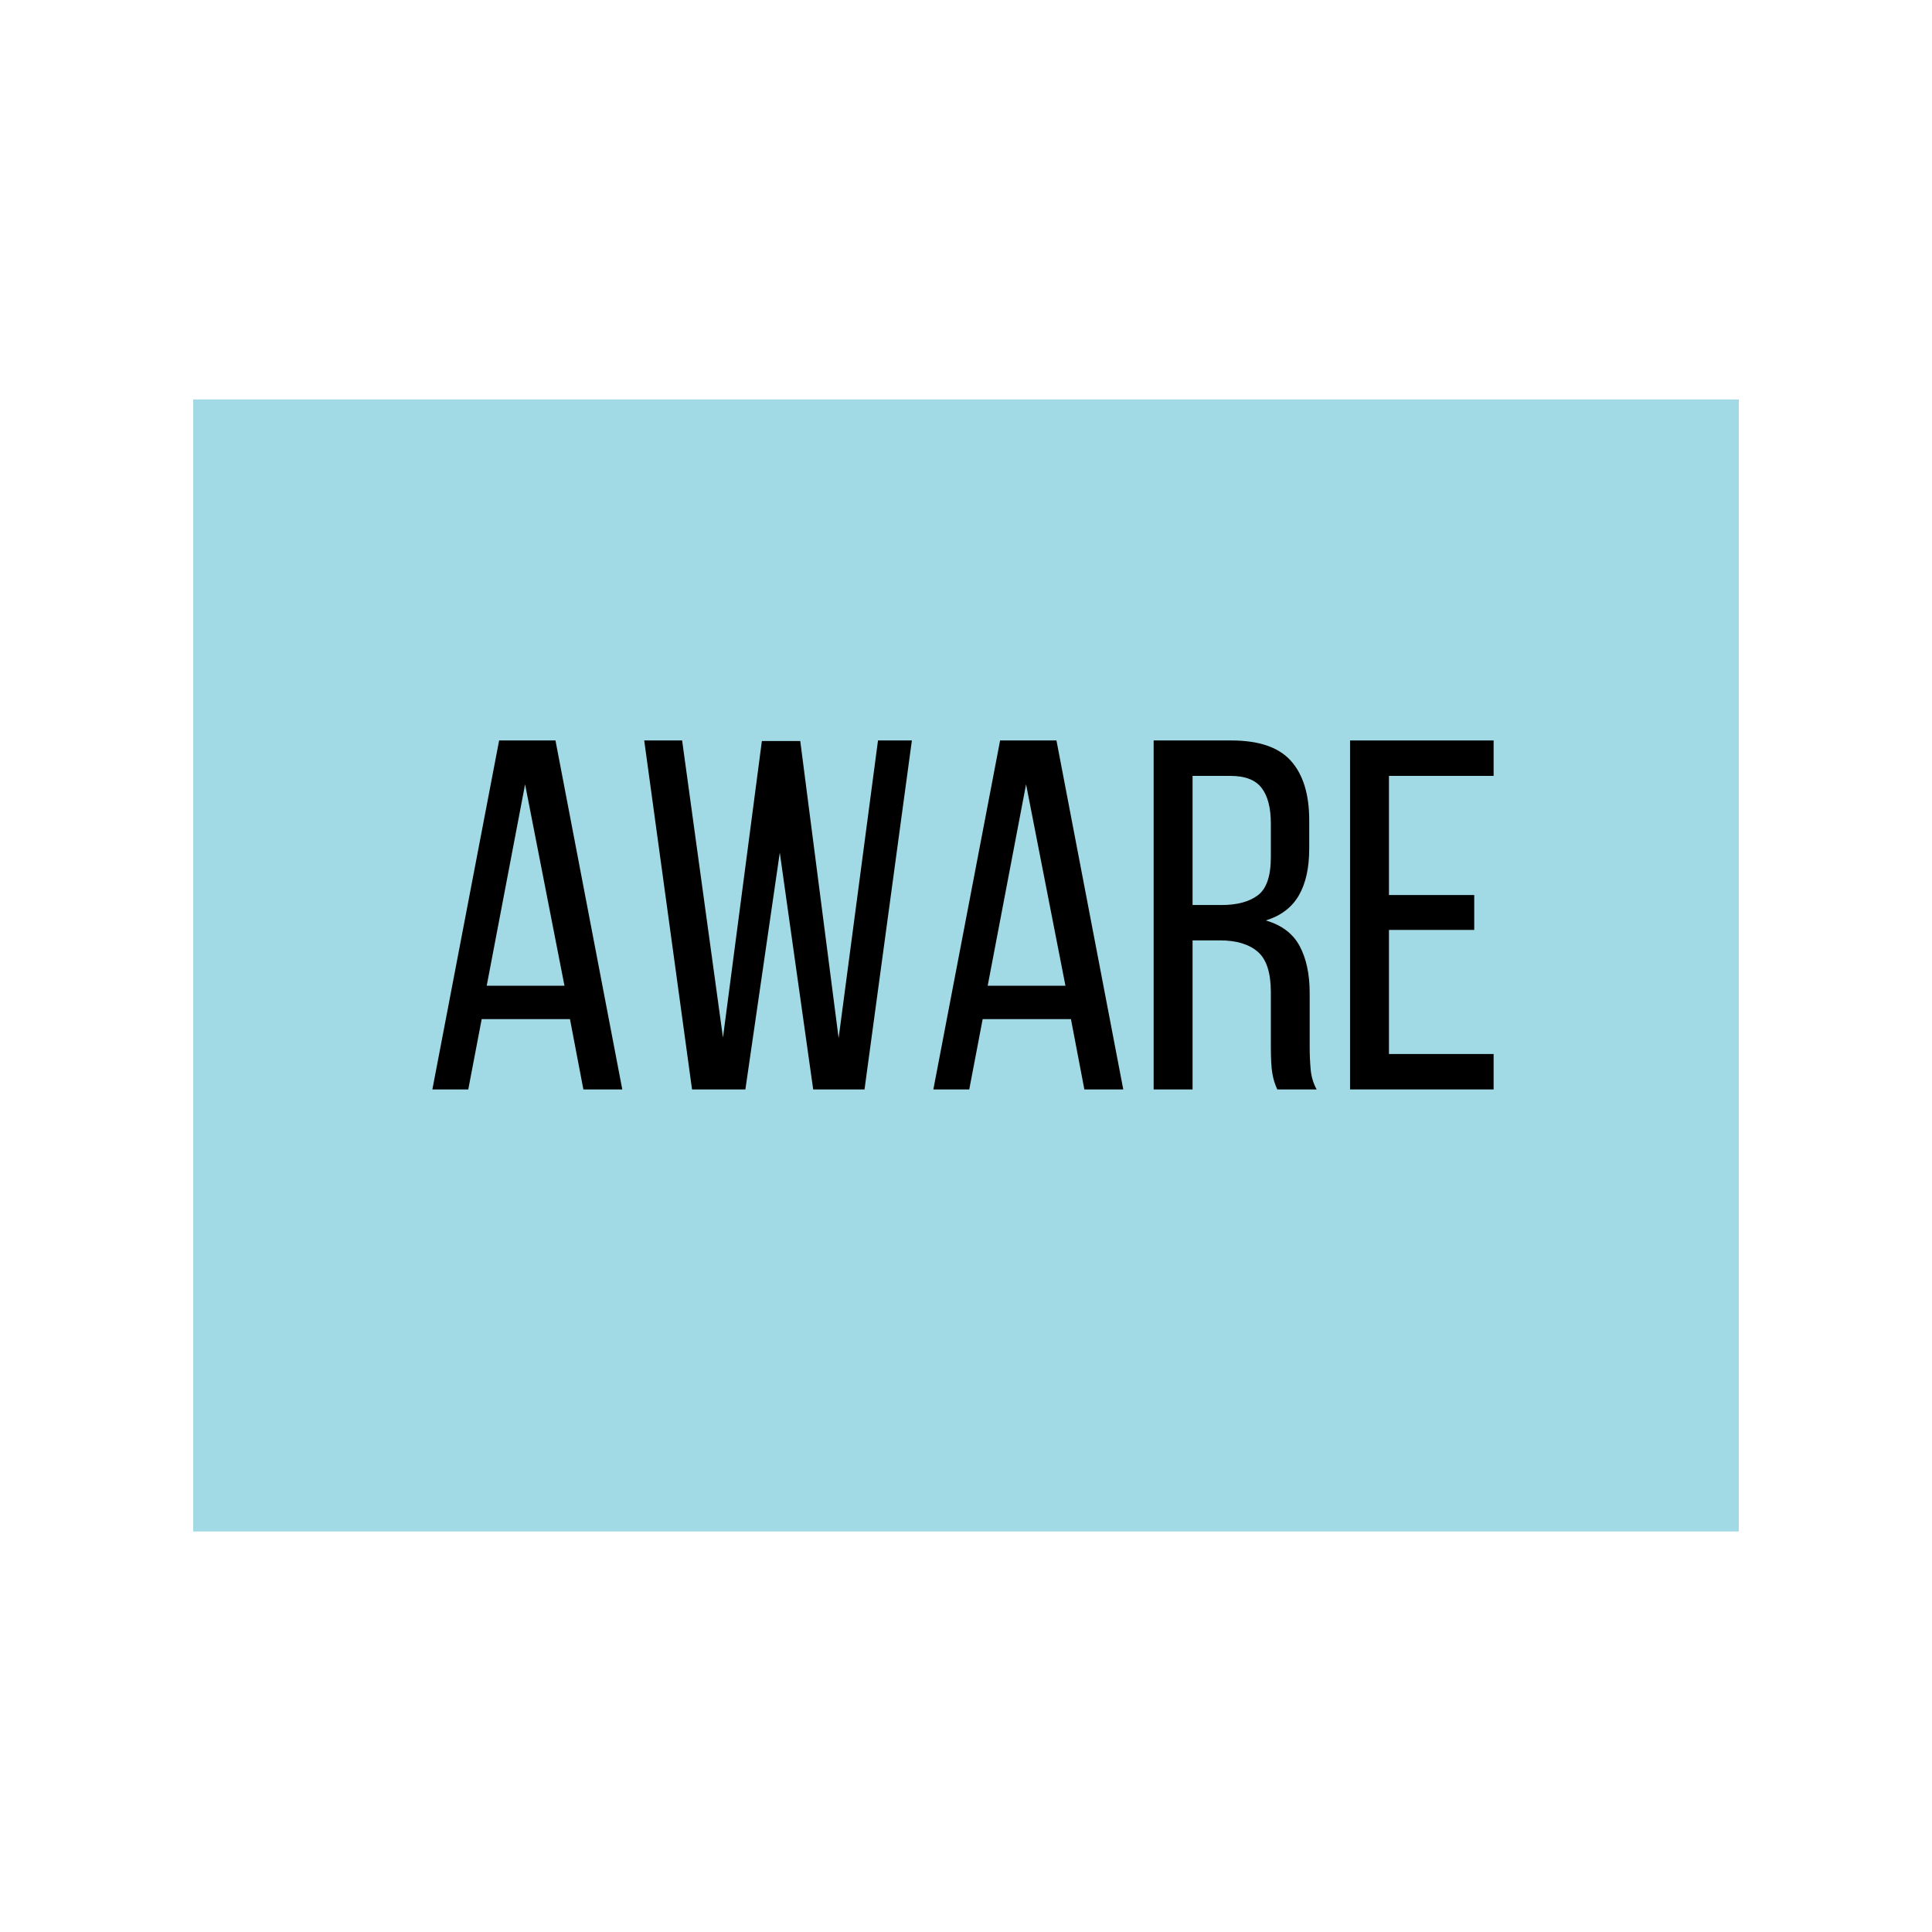 <svg xmlns="http://www.w3.org/2000/svg" xmlns:xlink="http://www.w3.org/1999/xlink" width="600" zoomAndPan="magnify" viewBox="0 0 450 450" height="600" preserveAspectRatio="xMidYMid meet" version="1.0"><defs><filter x="0%" y="0%" width="100%" height="100%" id="f5d57fef8c"><feColorMatrix values="0 0 0 0 1 0 0 0 0 1 0 0 0 0 1 0 0 0 1 0" color-interpolation-filters="sRGB"/></filter><g/><mask id="17bbcaa2c3"><g filter="url(#f5d57fef8c)"><rect x="-45" width="540" fill="#000000" y="-45" height="540" fill-opacity="0.647"/></g></mask><clipPath id="950e9b27ee"><path d="M 1 1.039 L 361 1.039 L 361 264.961 L 1 264.961 Z M 1 1.039 " clip-rule="nonzero"/></clipPath><clipPath id="ab05aca858"><rect x="0" width="362" y="0" height="268"/></clipPath></defs><g mask="url(#17bbcaa2c3)"><g transform="matrix(1, 0, 0, 1, 44, 92)"><g clip-path="url(#ab05aca858)"><g clip-path="url(#950e9b27ee)"><path fill="#6dc4d5" d="M 1 1.039 L 361.703 1.039 L 361.703 264.711 L 1 264.711 Z M 1 1.039 " fill-opacity="1" fill-rule="nonzero"/></g></g></g></g><g fill="#000000" fill-opacity="1"><g transform="translate(98.381, 253.75)"><g><path d="M 13.812 -16.375 L 10.688 0 L 2.328 0 L 17.875 -81.281 L 31 -81.281 L 46.562 0 L 37.5 0 L 34.375 -16.375 Z M 14.984 -24.156 L 33.094 -24.156 L 23.922 -71.062 Z M 14.984 -24.156 "/></g></g></g><g fill="#000000" fill-opacity="1"><g transform="translate(147.378, 253.75)"><g><path d="M 26.234 0 L 13.812 0 L 2.672 -81.281 L 11.5 -81.281 L 21.016 -12.078 L 30.078 -81.156 L 39.016 -81.156 L 47.953 -11.953 L 57.125 -81.281 L 65.016 -81.281 L 53.984 0 L 42.031 0 L 34.25 -55.156 Z M 26.234 0 "/></g></g></g><g fill="#000000" fill-opacity="1"><g transform="translate(215.069, 253.75)"><g><path d="M 13.812 -16.375 L 10.688 0 L 2.328 0 L 17.875 -81.281 L 31 -81.281 L 46.562 0 L 37.5 0 L 34.375 -16.375 Z M 14.984 -24.156 L 33.094 -24.156 L 23.922 -71.062 Z M 14.984 -24.156 "/></g></g></g><g fill="#000000" fill-opacity="1"><g transform="translate(264.067, 253.75)"><g><path d="M 22.75 -81.281 C 29.176 -81.281 33.801 -79.691 36.625 -76.516 C 39.457 -73.336 40.875 -68.734 40.875 -62.703 L 40.875 -56.078 C 40.875 -51.586 40.062 -47.945 38.438 -45.156 C 36.812 -42.375 34.254 -40.441 30.766 -39.359 C 34.484 -38.273 37.113 -36.281 38.656 -33.375 C 40.207 -30.477 40.984 -26.82 40.984 -22.406 L 40.984 -9.75 C 40.984 -7.969 41.062 -6.242 41.219 -4.578 C 41.375 -2.922 41.836 -1.395 42.609 0 L 33.438 0 C 32.895 -1.156 32.508 -2.41 32.281 -3.766 C 32.051 -5.129 31.938 -7.164 31.938 -9.875 L 31.938 -22.641 C 31.938 -27.203 30.91 -30.352 28.859 -32.094 C 26.805 -33.844 23.883 -34.719 20.094 -34.719 L 13.703 -34.719 L 13.703 0 L 4.641 0 L 4.641 -81.281 Z M 20.438 -42.953 C 24.07 -42.953 26.895 -43.707 28.906 -45.219 C 30.926 -46.727 31.938 -49.691 31.938 -54.109 L 31.938 -61.891 C 31.938 -65.598 31.219 -68.379 29.781 -70.234 C 28.352 -72.098 25.938 -73.031 22.531 -73.031 L 13.703 -73.031 L 13.703 -42.953 Z M 20.438 -42.953 "/></g></g></g><g fill="#000000" fill-opacity="1"><g transform="translate(309.813, 253.75)"><g><path d="M 33.562 -45.281 L 33.562 -37.156 L 13.703 -37.156 L 13.703 -8.25 L 38.078 -8.25 L 38.078 0 L 4.641 0 L 4.641 -81.281 L 38.078 -81.281 L 38.078 -73.031 L 13.703 -73.031 L 13.703 -45.281 Z M 33.562 -45.281 "/></g></g></g></svg>